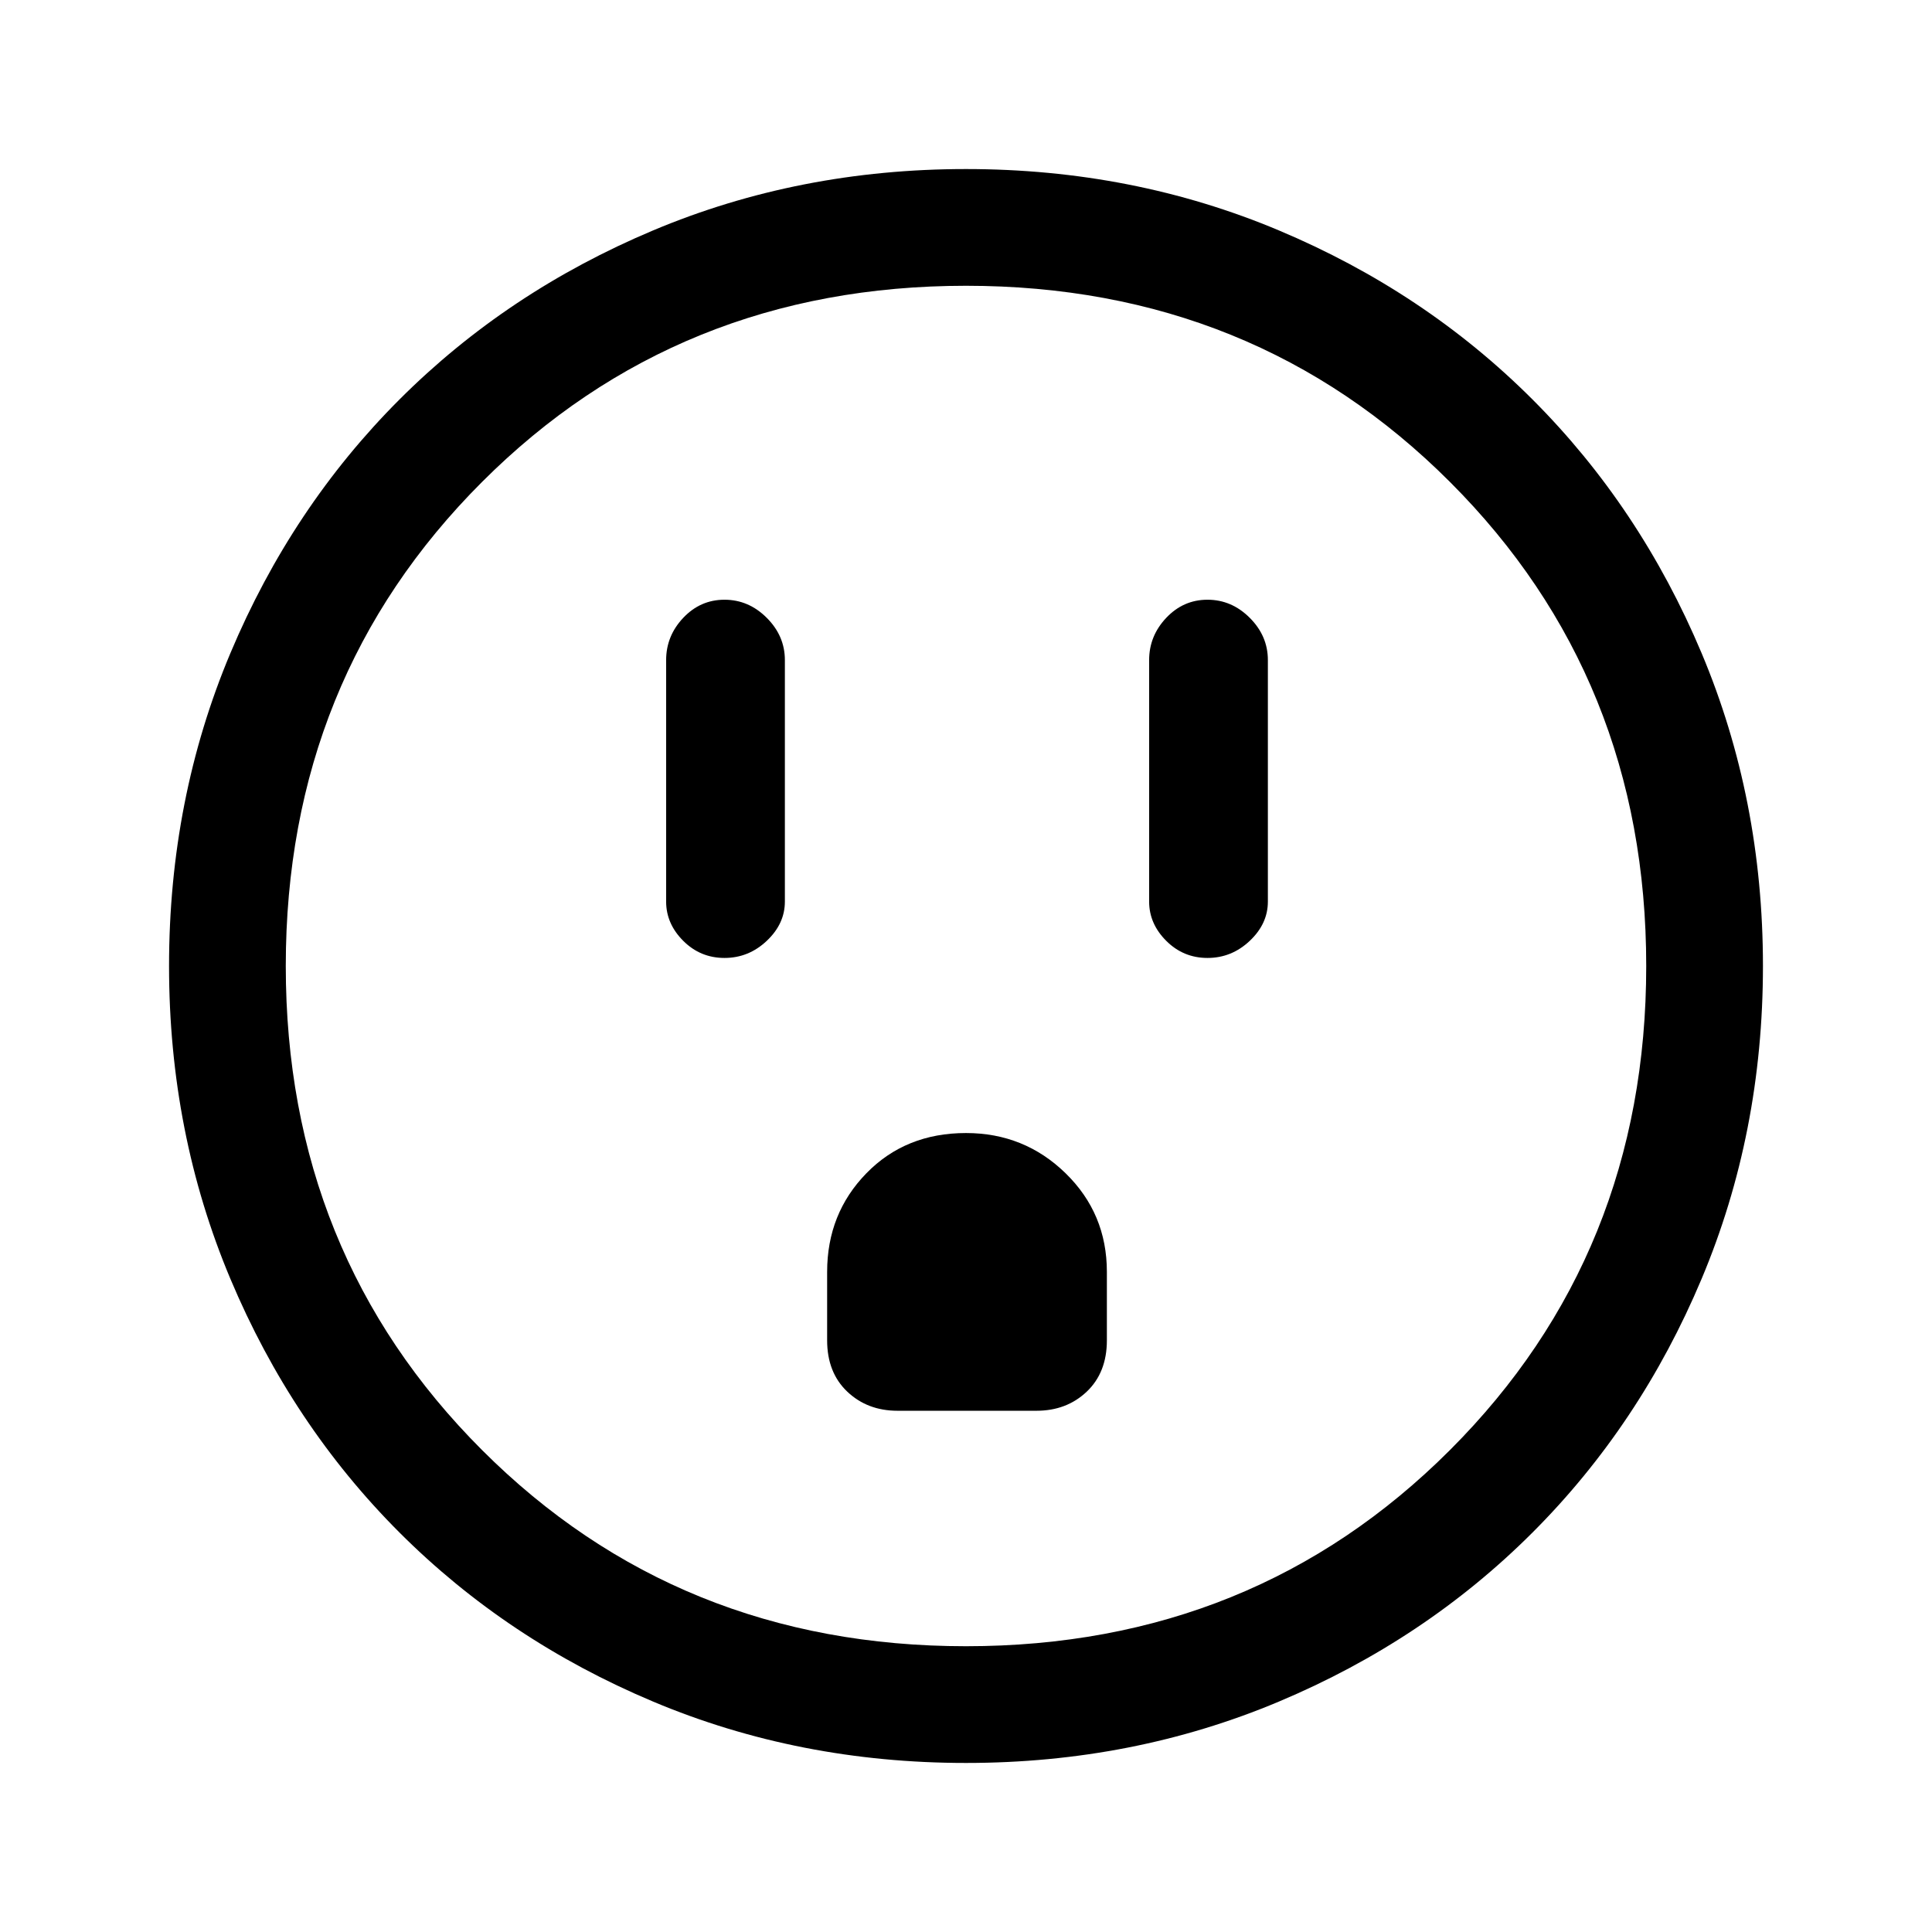 <svg xmlns="http://www.w3.org/2000/svg" height="48" width="48"><path d="M18 23.8q.6 0 1.05-.425.45-.425.45-.975v-6q0-.6-.45-1.05-.45-.45-1.05-.45-.6 0-1.025.45-.425.45-.425 1.05v6q0 .55.425.975.425.425 1.025.425Zm12 0q.6 0 1.05-.425.45-.425.45-.975v-6q0-.6-.45-1.05-.45-.45-1.05-.45-.6 0-1.025.45-.425.45-.425 1.05v6q0 .55.425.975.425.425 1.025.425Zm-7.7 11.25h3.45q.75 0 1.25-.475t.5-1.275v-1.7q0-1.45-1.025-2.45-1.025-1-2.475-1-1.5 0-2.475 1-.975 1-.975 2.45v1.7q0 .8.5 1.275.5.475 1.25.475ZM24 43.8q-4.15 0-7.775-1.525t-6.3-4.2q-2.675-2.675-4.2-6.3Q4.2 28.15 4.2 24t1.525-7.775q1.525-3.625 4.2-6.3 2.675-2.675 6.3-4.2Q19.85 4.2 24 4.2t7.775 1.525q3.625 1.525 6.3 4.2 2.675 2.675 4.2 6.3Q43.8 19.85 43.8 24t-1.525 7.775q-1.525 3.625-4.2 6.3-2.675 2.675-6.3 4.2Q28.15 43.8 24 43.8Zm0-2.9q7.15 0 12.025-4.875T40.9 24q0-7.15-4.875-12.025T24 7.1q-7.15 0-12.025 4.875T7.1 24q0 7.15 4.875 12.025T24 40.9ZM24 24Z"/></svg>
